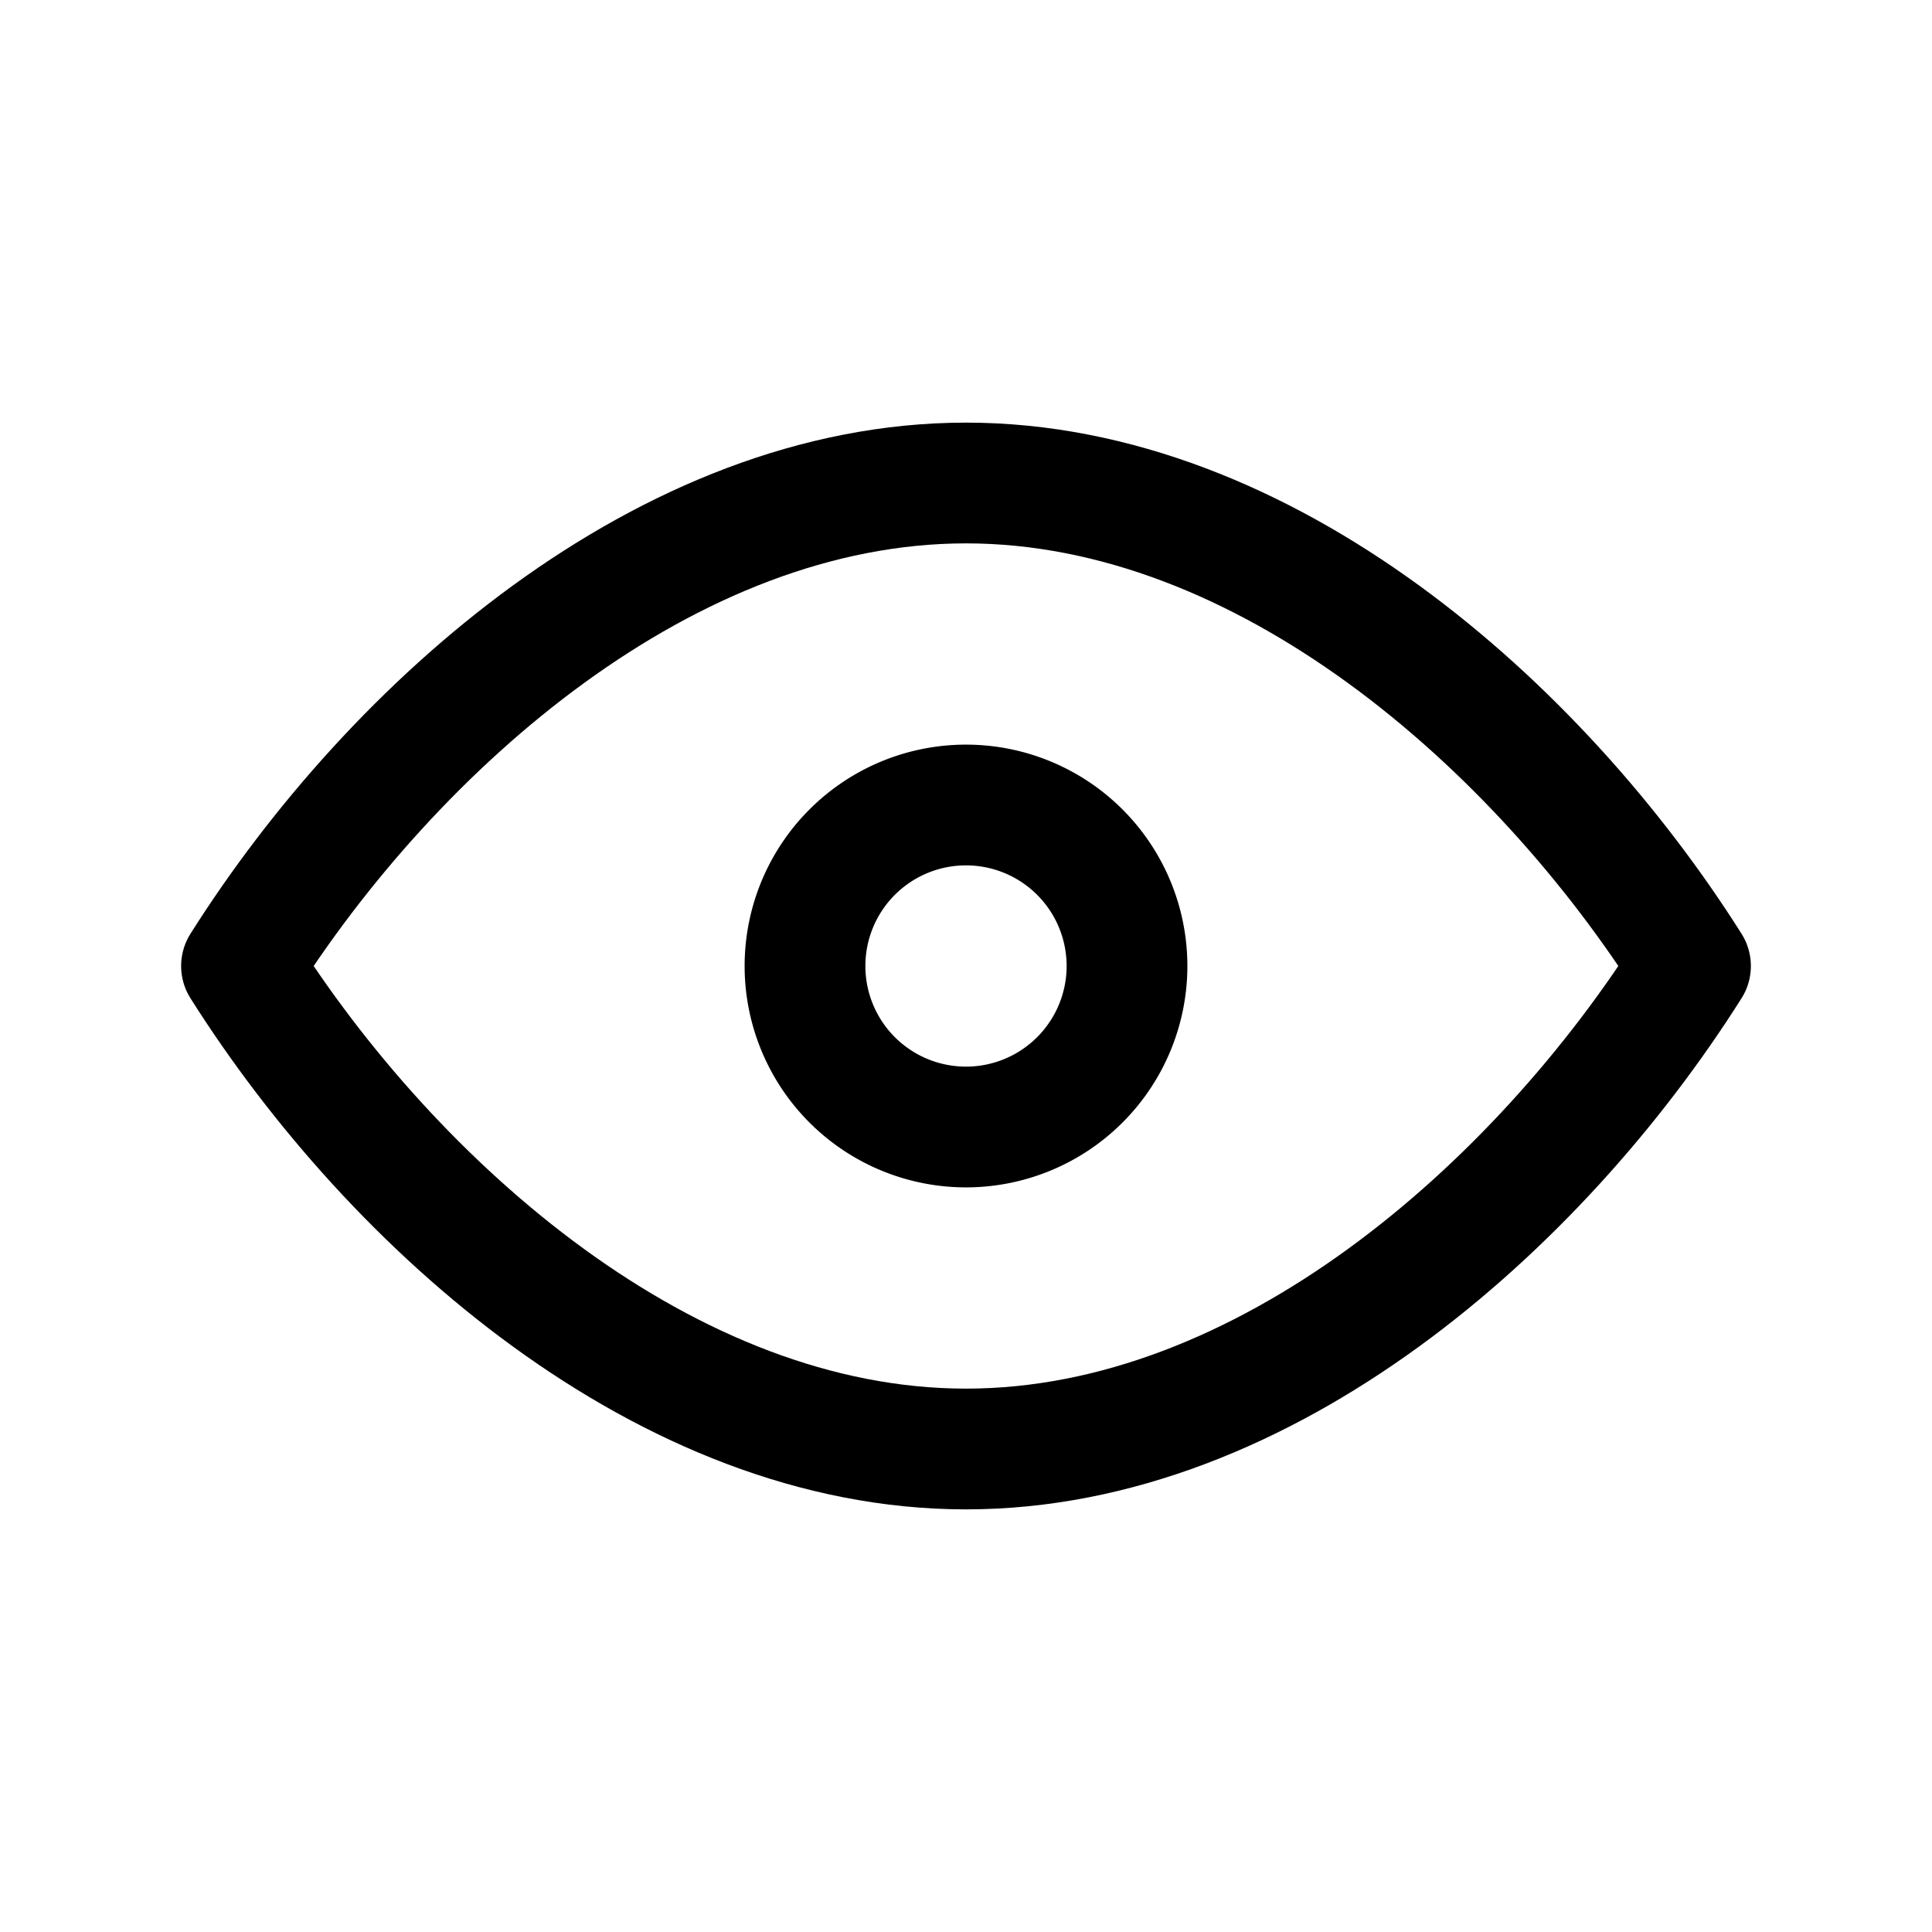 <?xml version="1.0" encoding="UTF-8"?>
<svg width="24px" height="24px" stroke-width="1.5" viewBox="0 0 24 24" fill="none" xmlns="http://www.w3.org/2000/svg" color="#000000">
  <path d="M12 14a2 2 0 100-4 2 2 0 000 4z" stroke="#000000" stroke-width="1.5" stroke-linecap="round" stroke-linejoin="round"></path>
  <path d="M21 12c-1.889 2.991-5.282 6-9 6s-7.111-3.009-9-6c1.889-2.991 5.282-6 9-6s7.111 3.009 9 6z" stroke="#000000" stroke-width="1.5" stroke-linecap="round" stroke-linejoin="round"></path>
</svg>
